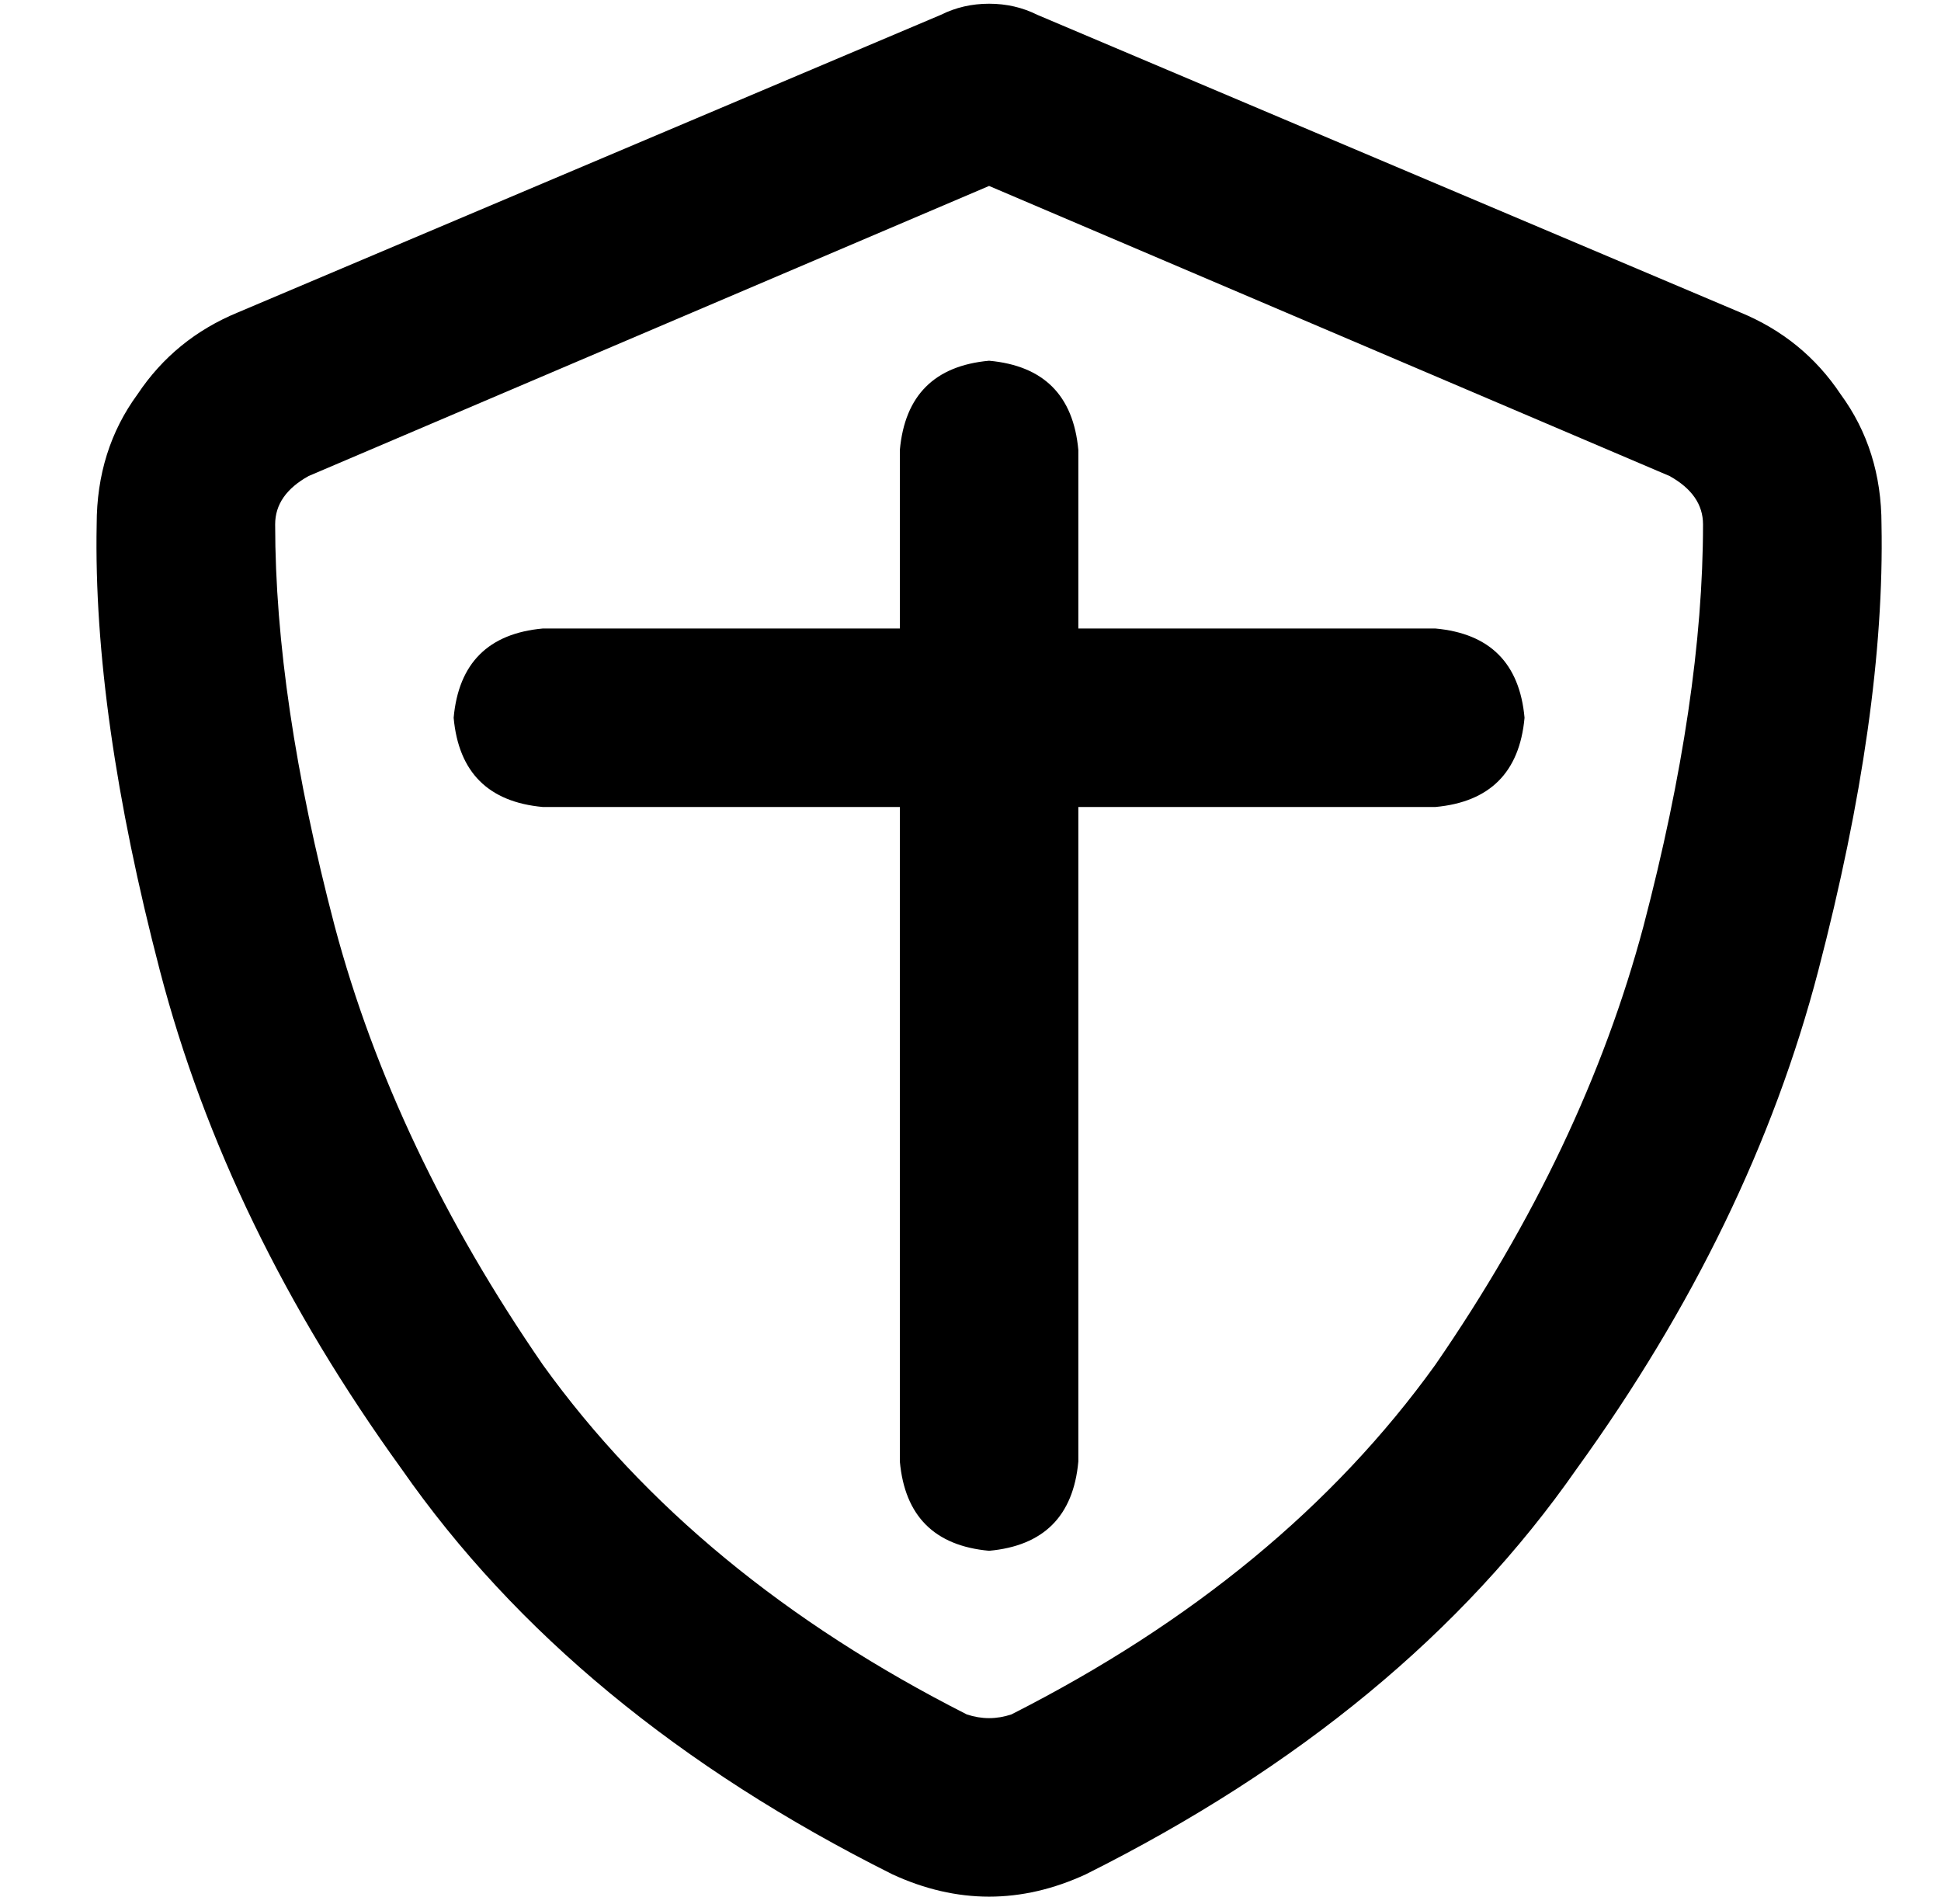 <?xml version="1.0" standalone="no"?>
<!DOCTYPE svg PUBLIC "-//W3C//DTD SVG 1.1//EN" "http://www.w3.org/Graphics/SVG/1.1/DTD/svg11.dtd" >
<svg xmlns="http://www.w3.org/2000/svg" xmlns:xlink="http://www.w3.org/1999/xlink" version="1.1" viewBox="-10 -40 522 512">
   <path fill="currentColor"
d="M73 88l183 -78l-183 78l183 -78l183 78v0q9 5 9 13q0 47 -16 108q-16 60 -56 118q-41 57 -114 94q-6 2 -12 0q-73 -37 -114 -94q-40 -58 -56 -118q-16 -61 -16 -108q0 -8 9 -13v0zM458 44l-189 -80l189 80l-189 -80q-6 -3 -13 -3t-13 3l-189 80v0q-17 7 -27 22
q-11 15 -11 35q-1 51 17 120t65 134q46 66 132 109q26 12 52 0q86 -43 132 -109q47 -65 65 -134t17 -120q0 -20 -11 -35q-10 -15 -27 -22v0zM280 81q-2 -22 -24 -24q-22 2 -24 24v48v0h-96v0q-22 2 -24 24q2 22 24 24h96v0v176v0q2 22 24 24q22 -2 24 -24v-176v0h96v0
q22 -2 24 -24q-2 -22 -24 -24h-96v0v-48v0z" />
</svg>
